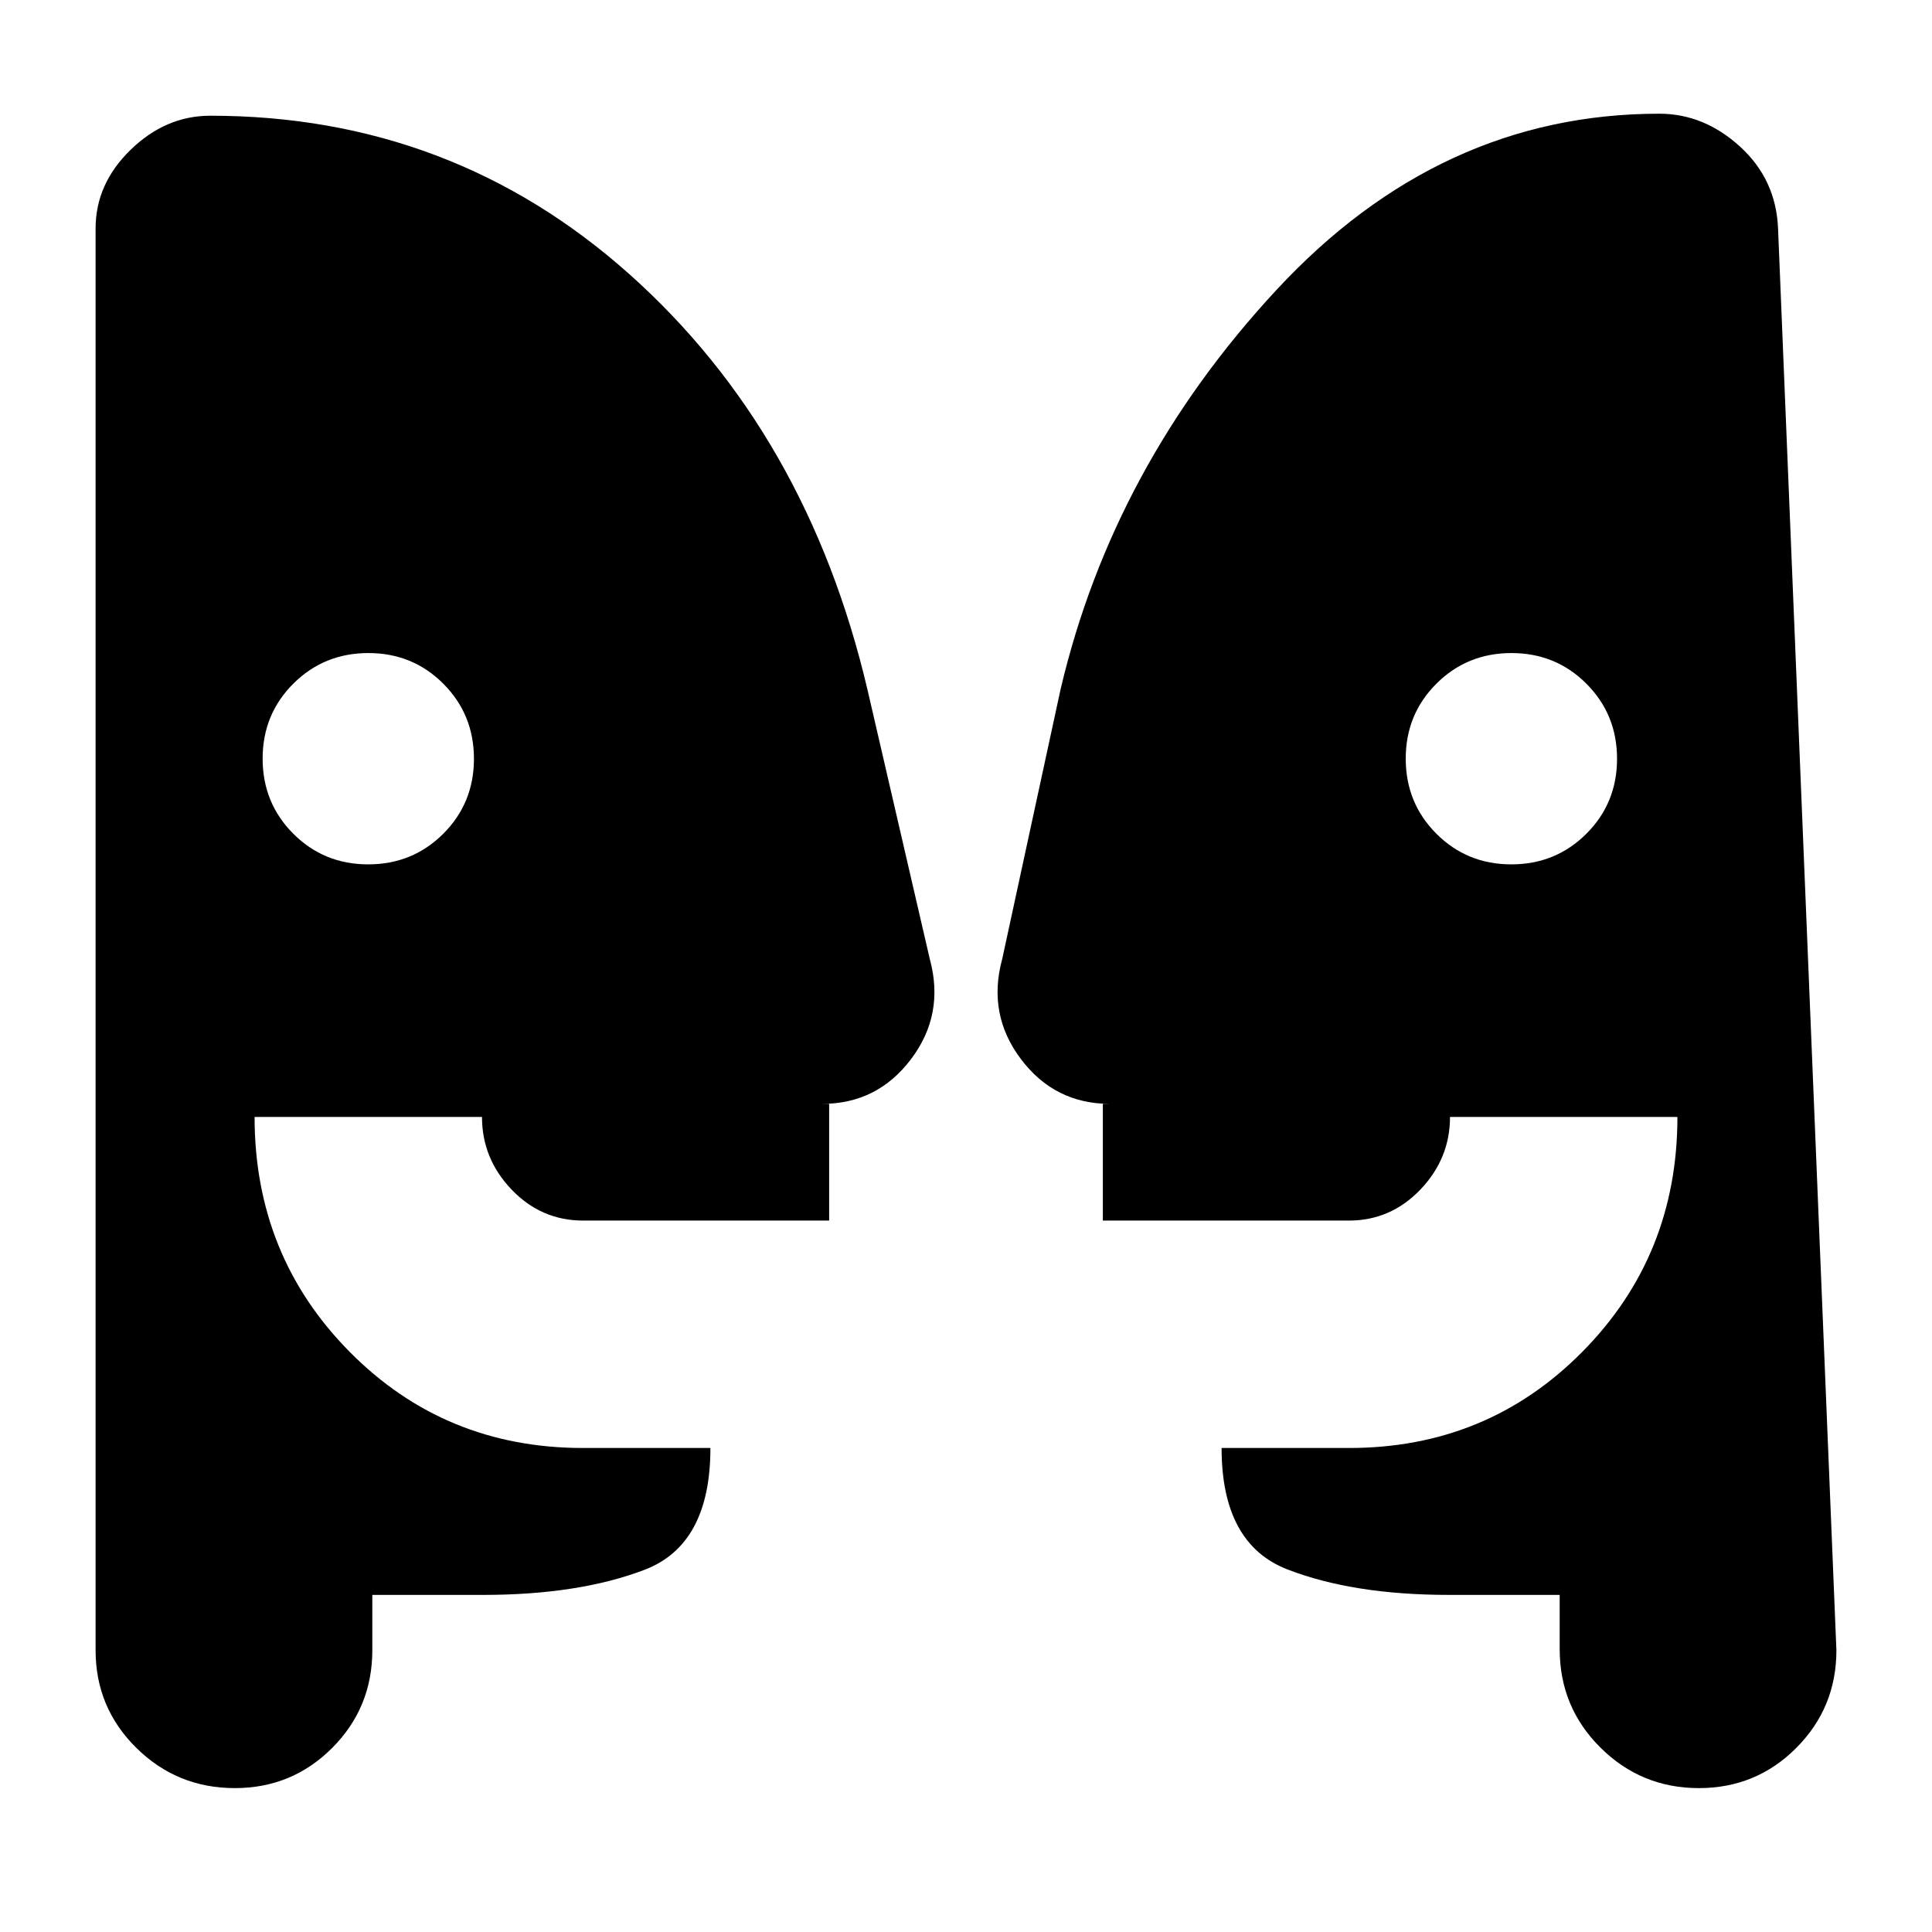 <svg xmlns="http://www.w3.org/2000/svg" height="20" viewBox="0 -960 960 960" width="20"><path d="M182.96-530.5q22.04 0 37.29-15.21 15.25-15.22 15.25-37.25 0-22.04-15.21-37.29-15.22-15.25-37.25-15.25-22.04 0-37.29 15.21-15.25 15.22-15.25 37.25 0 22.04 15.21 37.29 15.22 15.25 37.25 15.25Zm568 0q22.04 0 37.29-15.21 15.25-15.22 15.25-37.25 0-22.04-15.21-37.29-15.22-15.25-37.25-15.25-22.04 0-37.29 15.21-15.25 15.22-15.25 37.25 0 22.04 15.21 37.29 15.22 15.25 37.25 15.25Zm24.04 363h-55q-47.64 0-80.32-12.68Q607-192.86 607-240.5h63.33q68.64 0 115.9-47.77Q833.5-336.03 833.5-405h-113q0 20.7-14.73 36.1-14.74 15.4-35.56 15.4H548v-58h3.5q-27.44 0-44.22-22.26-16.78-22.26-9.28-49.74l29-134q26.07-110.92 107.29-198.46Q715.5-903.5 824.5-903.5q22.17 0 40.09 16.32 17.91 16.33 18.91 40.68l29 706.5q0 28.54-19.93 48.52-19.93 19.98-48.39 19.98-28.68 0-48.93-20.13Q775-111.75 775-140.5v-27Zm-590 0v27.5q0 28.54-19.93 48.52-19.93 19.98-48.39 19.98-28.68 0-48.93-19.98T47.5-140v-706.5q0-22.15 17.41-39.08 17.42-16.92 39.59-16.92 120 0 208.25 78.75T431-617.5l31 134q7.5 27.48-9.28 49.74T408.5-411.5h3.5v58H289.79q-20.82 0-35.56-15.38Q239.5-384.27 239.5-405h-113q0 69 47.27 116.75 47.26 47.75 115.9 47.75H353q0 48-32.68 60.5T240-167.5h-55Z"/></svg>